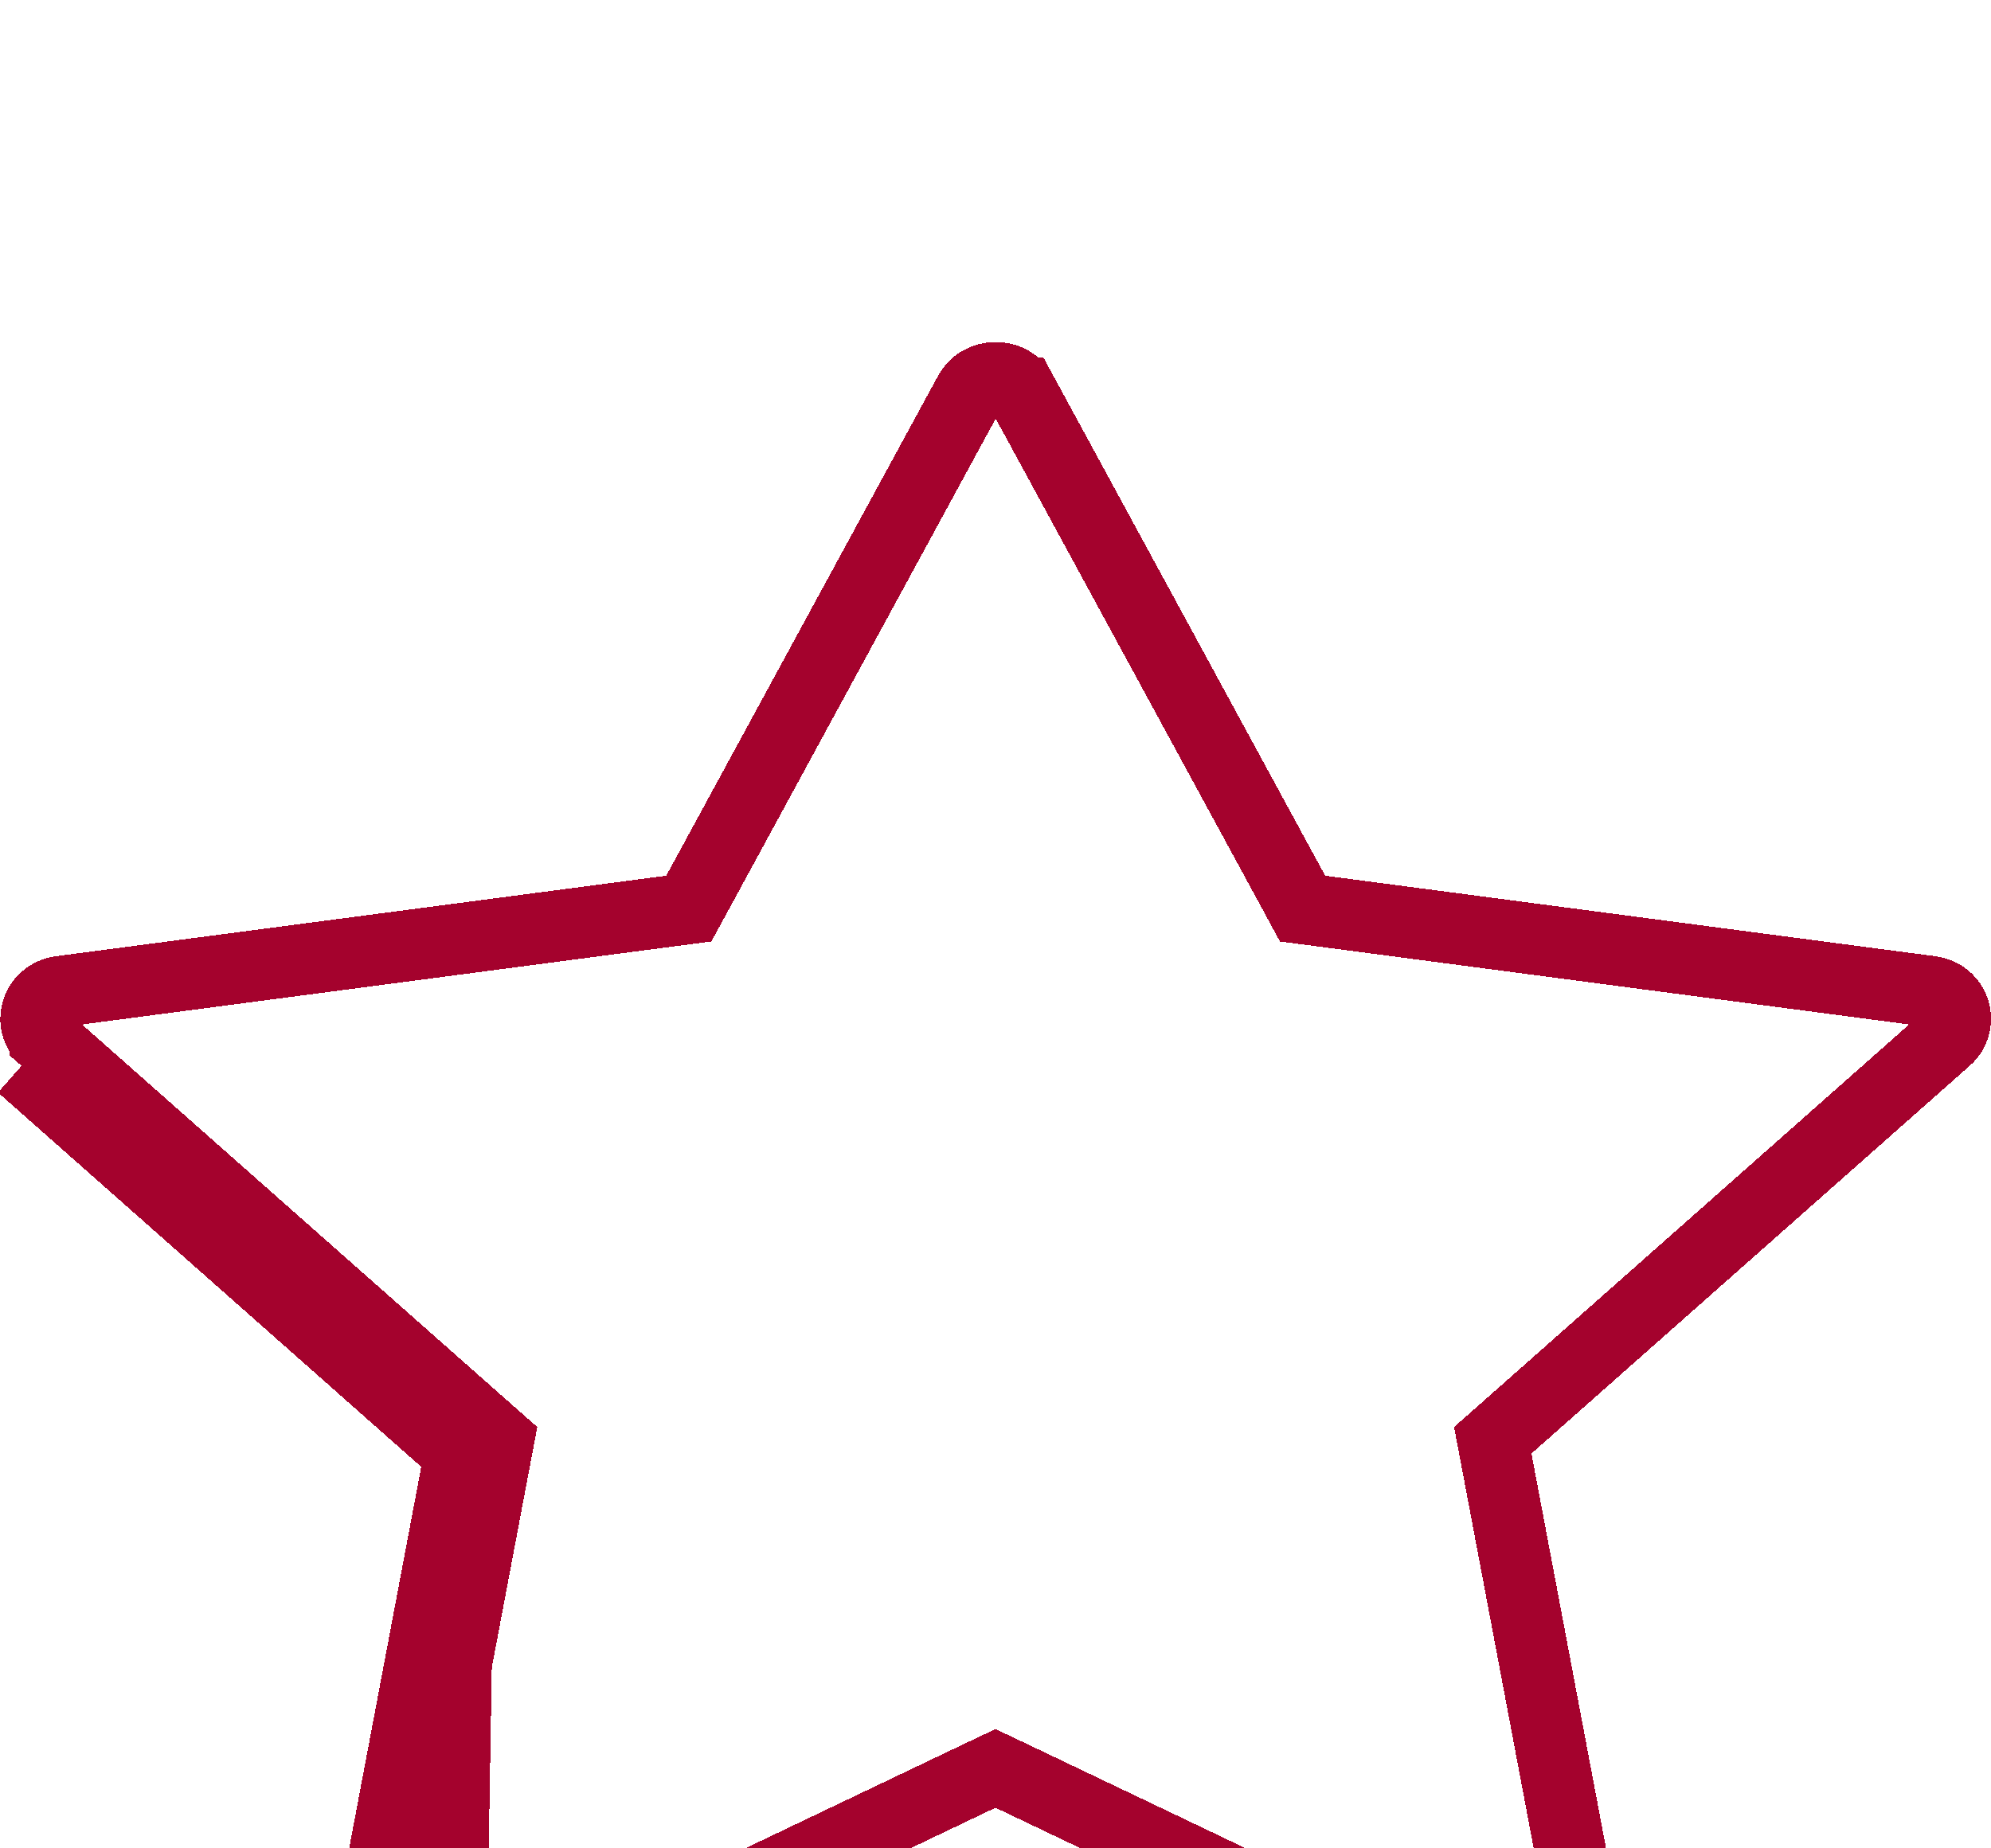 <svg width="28" height="26" viewBox="0 0 28 26" fill="none" xmlns="http://www.w3.org/2000/svg">
<g filter="url(#filter0_d_889_4841)">
<path d="M6.468 16.447L5.016 24.133C4.886 24.815 5.569 25.358 6.216 25.138C6.25 25.126 6.285 25.112 6.319 25.096C6.319 25.096 6.32 25.095 6.32 25.095L6.468 16.447ZM6.468 16.447L0.303 10.993L6.468 16.447ZM6.104 24.644L6.104 24.643L13.785 20.977L14 20.875L14.215 20.977L21.899 24.643L6.104 24.644ZM6.104 24.644C5.769 24.802 5.453 24.511 5.507 24.226L5.507 24.226L6.959 16.539L7.012 16.26L6.799 16.072L0.634 10.619C0.634 10.619 0.634 10.619 0.634 10.618C0.395 10.406 0.496 9.993 0.863 9.945L0.863 9.945L9.435 8.814L9.687 8.781L9.809 8.557L13.631 1.526C13.631 1.526 13.631 1.526 13.631 1.526C13.786 1.24 14.219 1.24 14.374 1.526C14.375 1.526 14.375 1.526 14.375 1.526L18.197 8.557L18.318 8.781L18.57 8.814L27.142 9.945L27.143 9.945C27.509 9.993 27.61 10.406 27.37 10.618L27.369 10.618L21.206 16.072L20.993 16.26L21.046 16.539L22.498 24.226L22.499 24.226C22.553 24.512 22.235 24.803 21.9 24.643L6.104 24.644Z" stroke="#A4022D" shape-rendering="crispEdges"/>
</g>
<defs>
<filter id="filter0_d_889_4841" x="-3.998" y="0.812" width="36" height="32.376" filterUnits="userSpaceOnUse" color-interpolation-filters="sRGB">
<feFlood flood-opacity="0" result="BackgroundImageFix"/>
<feColorMatrix in="SourceAlpha" type="matrix" values="0 0 0 0 0 0 0 0 0 0 0 0 0 0 0 0 0 0 127 0" result="hardAlpha"/>
<feOffset dy="4"/>
<feGaussianBlur stdDeviation="2"/>
<feComposite in2="hardAlpha" operator="out"/>
<feColorMatrix type="matrix" values="0 0 0 0 0 0 0 0 0 0 0 0 0 0 0 0 0 0 0.25 0"/>
<feBlend mode="normal" in2="BackgroundImageFix" result="effect1_dropShadow_889_4841"/>
<feBlend mode="normal" in="SourceGraphic" in2="effect1_dropShadow_889_4841" result="shape"/>
</filter>
</defs>
</svg>
